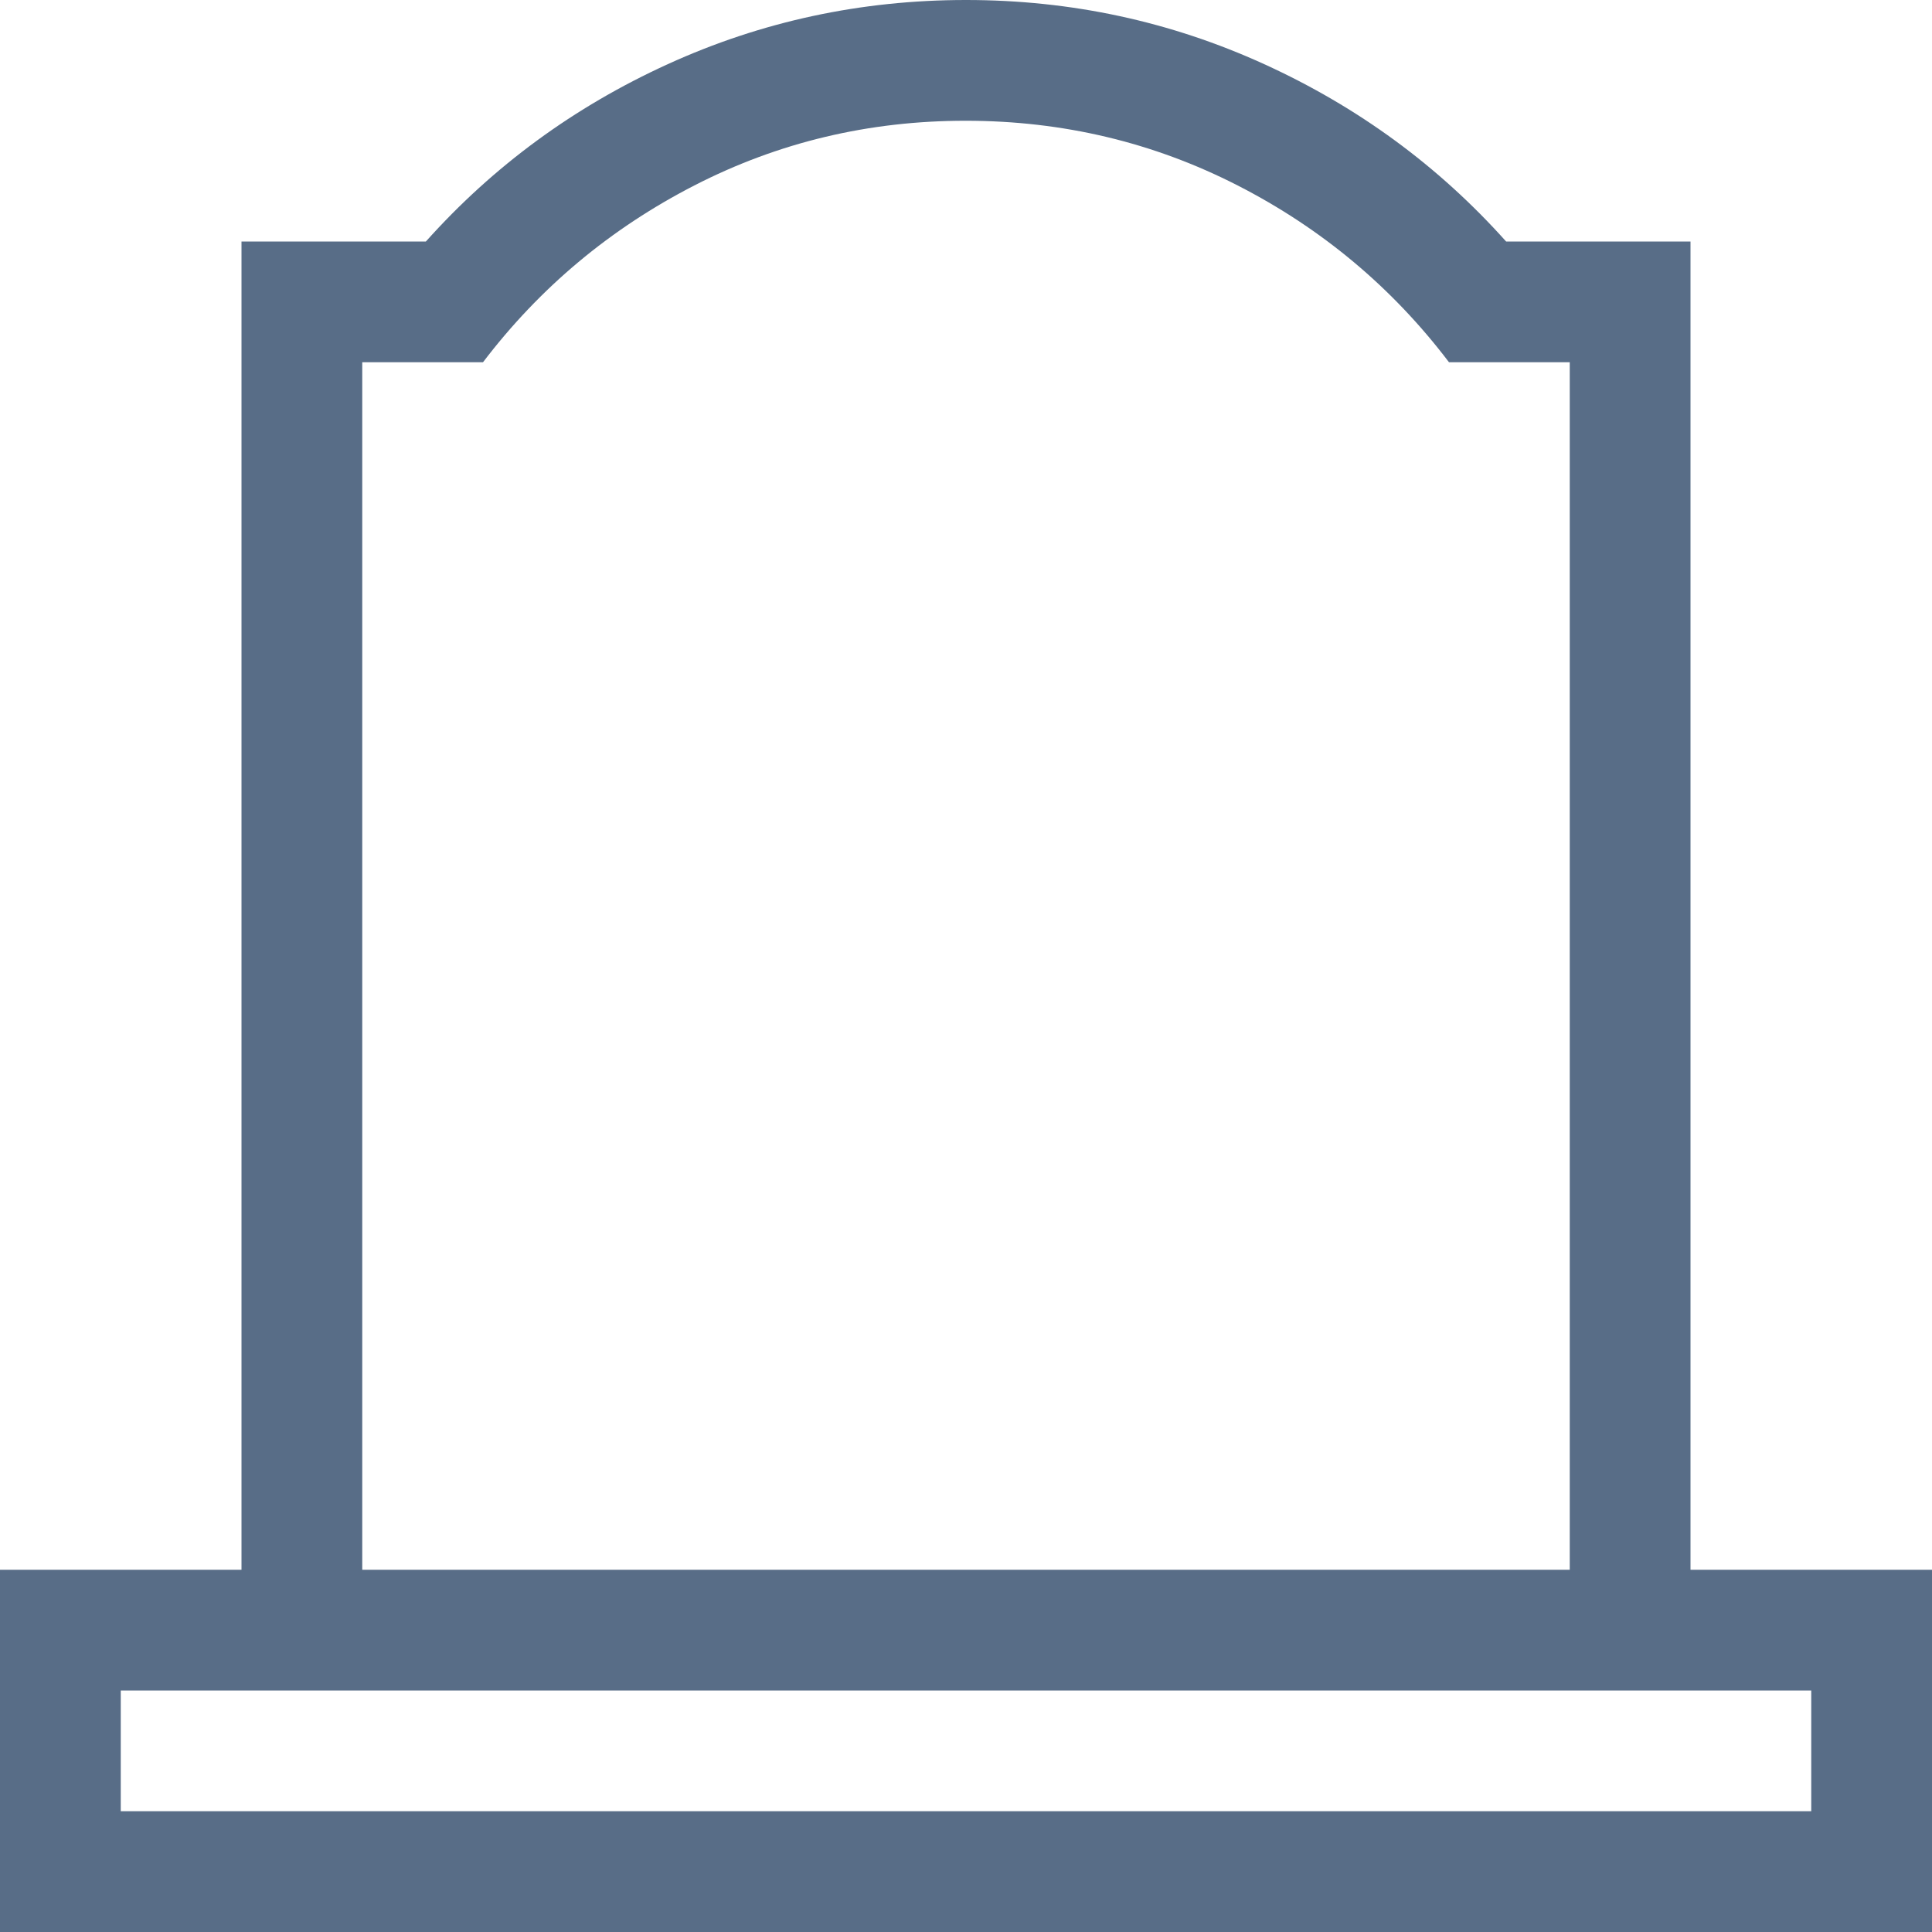 <svg xmlns="http://www.w3.org/2000/svg" viewBox="0 0 16 16"><path fill="#586d87" d="M16 13v3H0v-3h2V2h1.527q.839-.938 2.004-1.469T8 0t2.469.531T12.473 2H14v11h2zM3 13h10V3h-1q-.705-.929-1.75-1.464T8 1t-2.25.536T4 3H3v10zm12 1H1v1h14v-1z"/></svg>